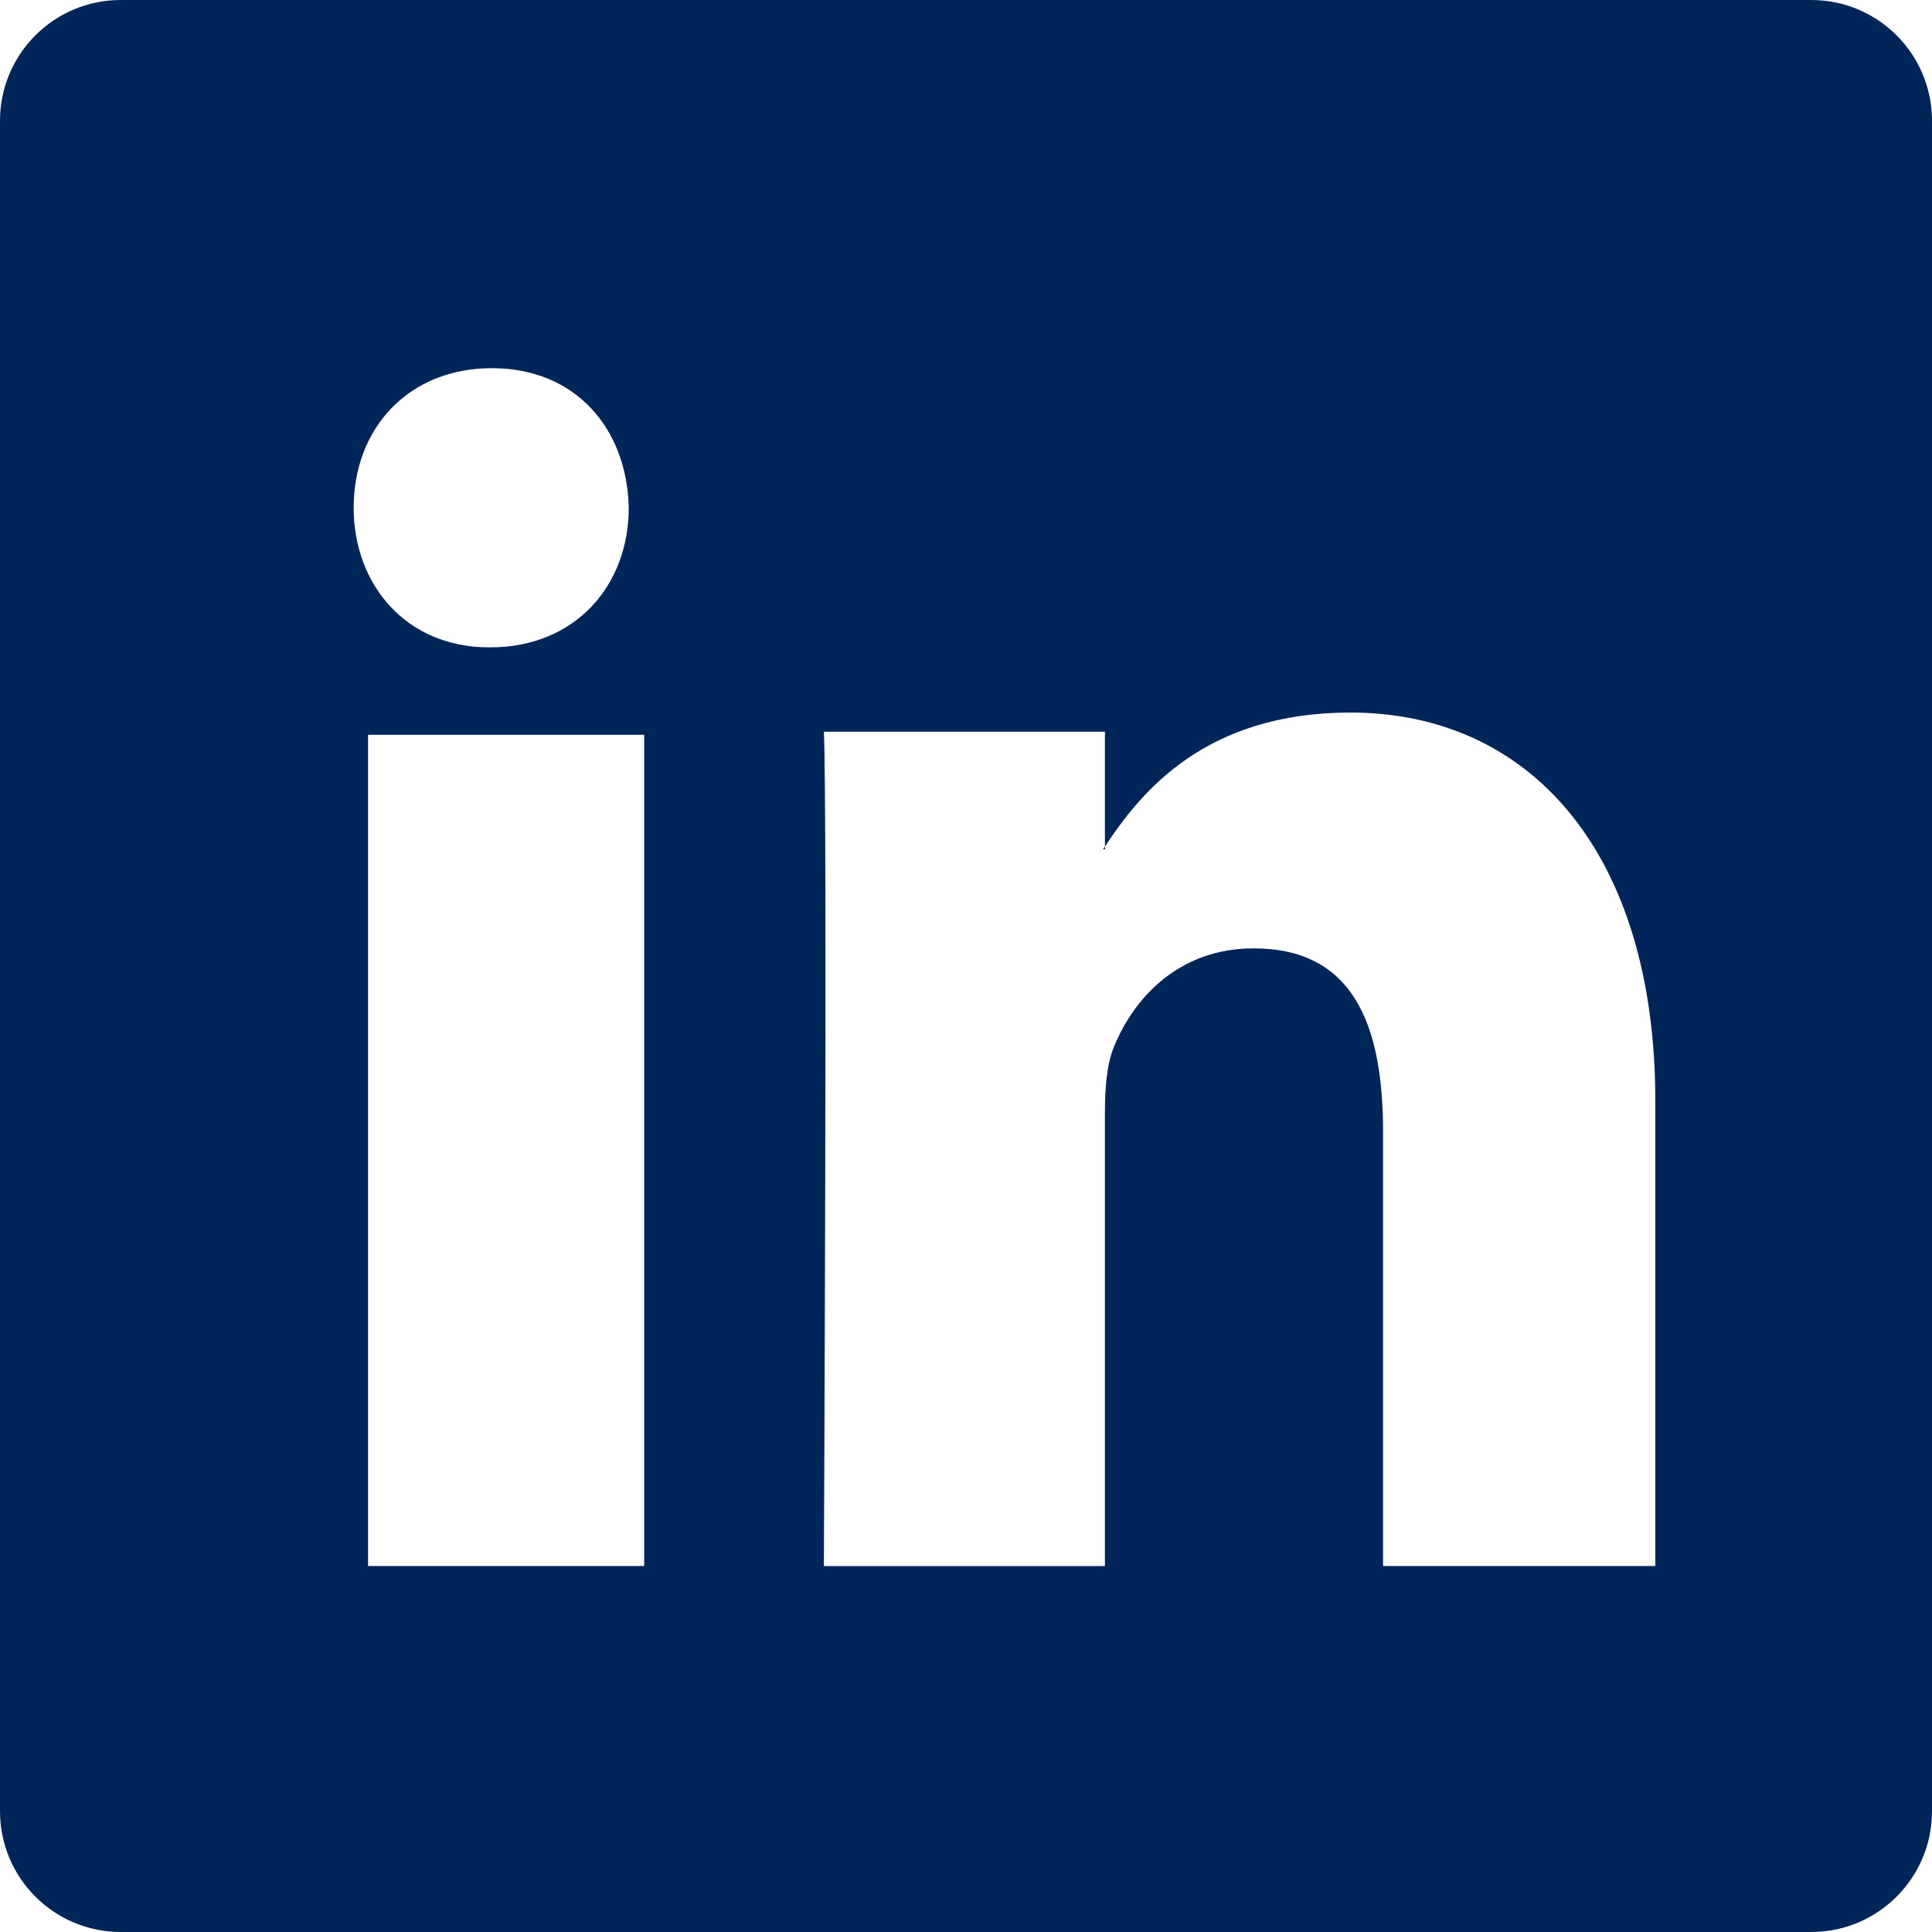 <?xml version="1.0" ?><!DOCTYPE svg  PUBLIC '-//W3C//DTD SVG 1.1//EN'  'http://www.w3.org/Graphics/SVG/1.1/DTD/svg11.dtd'><svg enable-background="new 0 0 32 32" height="32px" overflow="visible" version="1.1" viewBox="0 0 32 32" width="32px" xml:space="preserve" xmlns="http://www.w3.org/2000/svg" xmlns:xlink="http://www.w3.org/1999/xlink"><defs/><path fill="002559" d="M18.301,14.066v-0.045c-0.01,0.016-0.021,0.031-0.03,0.045H18.301z" fill-rule="evenodd"/><path fill="#002559" d="M30,0h-1.048H3.048H2C0.896,0,0,0.895,0,2v1.047v25.906V30c0,1.105,0.896,2,2,2  h1.048h25.904H30c1.104,0,2-0.895,2-2v-1.047V3.047V2C32,0.895,31.104,0,30,0z M27.417,25.938h-4.509v-7.191  c0-1.805-0.513-3.039-2.144-3.039c-1.247,0-1.991,0.832-2.315,1.635c-0.119,0.287-0.148,0.688-0.148,1.09v7.506h-4.655  c0,0,0.06-12.559,0-13.82h4.655v1.904c0.598-0.914,1.668-2.221,4.065-2.221c2.967,0,5.051,2.305,5.051,6.432V25.938z M8.148,6.098  c1.385,0,2.238,1,2.266,2.312c0,1.283-0.881,2.312-2.292,2.312H8.096c-1.36,0-2.238-1.029-2.238-2.312  C5.857,7.098,6.762,6.098,8.148,6.098z M10.67,12.17v13.768H6.096V12.17H10.67z"/></svg>